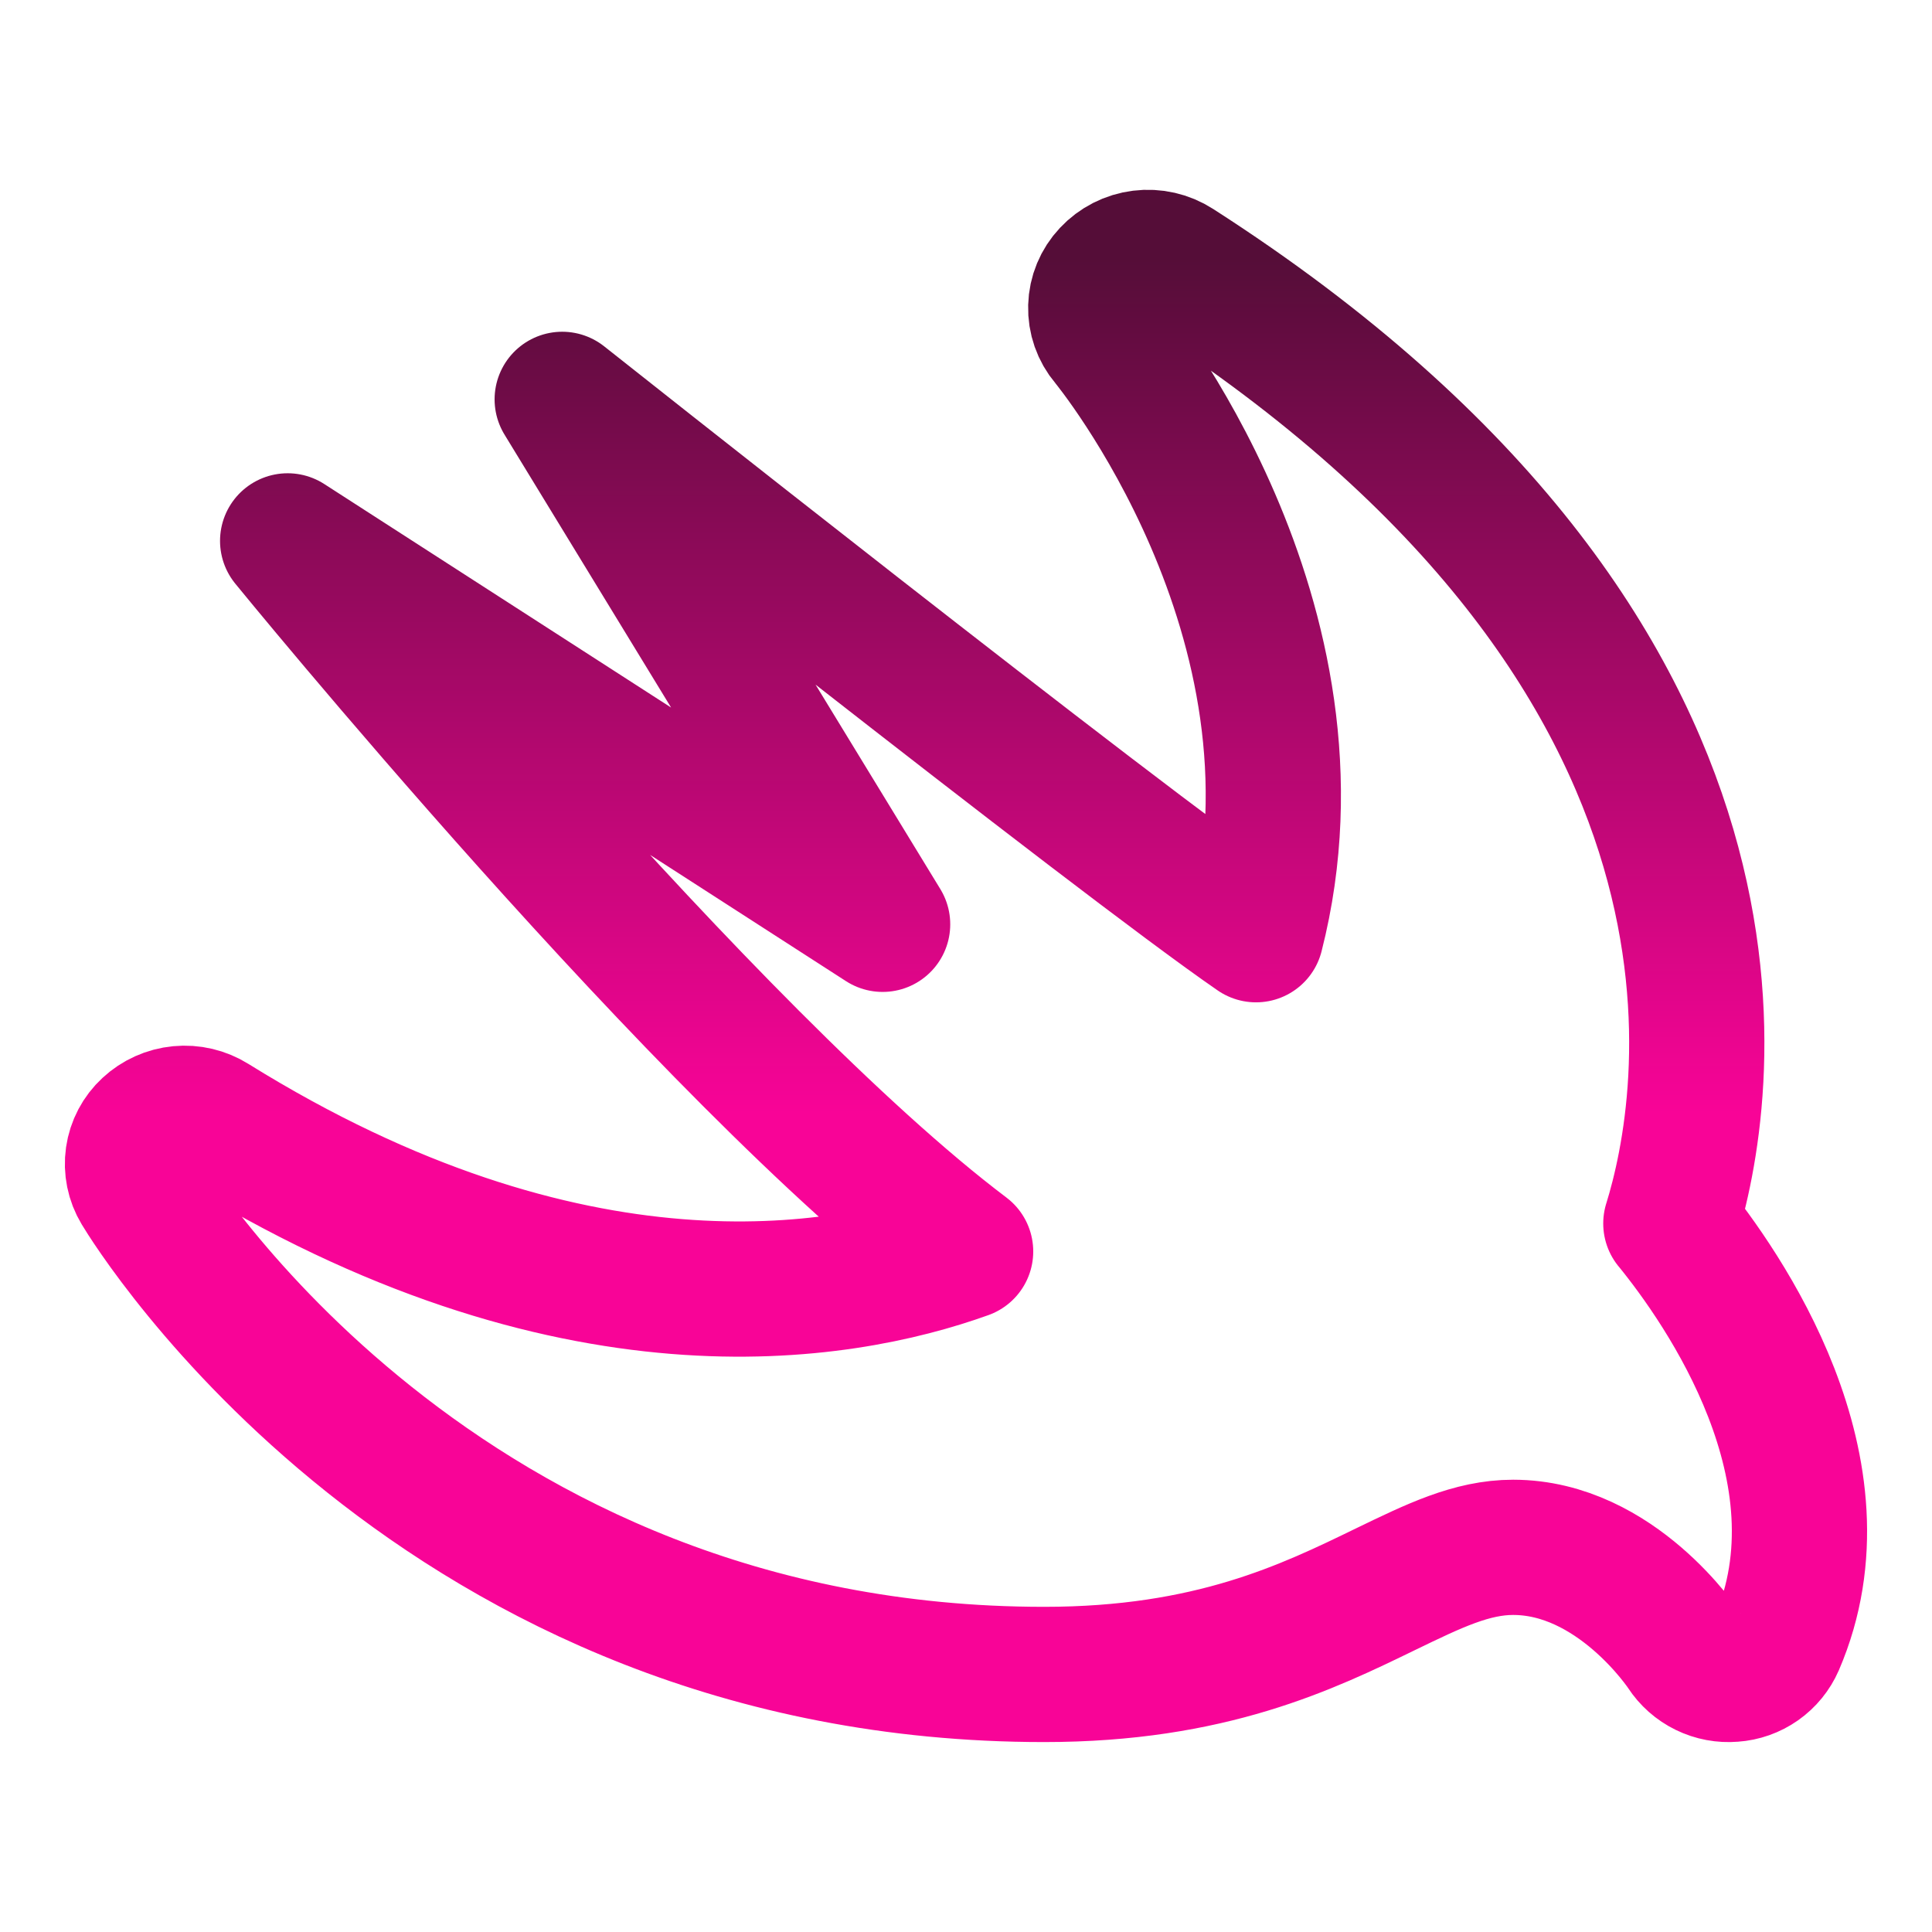 <svg width="100" height="100" viewBox="0 0 100 100" fill="none" xmlns="http://www.w3.org/2000/svg">
<path d="M86.483 63.329C88.407 57.129 92.743 34.208 60.899 13.759C60.359 13.412 59.715 13.265 59.078 13.344C58.441 13.423 57.852 13.723 57.414 14.191C56.982 14.648 56.733 15.248 56.716 15.877C56.698 16.506 56.913 17.119 57.319 17.599C57.448 17.754 69.183 32.052 65.011 48.381C57.793 43.415 29.1 20.671 29.1 20.671L45.684 47.842L14.889 27.996C14.889 27.996 36.658 54.723 49.98 64.775C43.531 67.092 29.518 69.542 11.01 58.04C10.498 57.72 9.894 57.578 9.293 57.636C8.691 57.694 8.126 57.948 7.684 58.359C7.249 58.759 6.967 59.296 6.883 59.88C6.8 60.464 6.921 61.059 7.226 61.565C7.844 62.596 22.681 86.669 54.049 86.669C62.655 86.669 67.682 84.219 71.728 82.251C74.214 81.048 76.176 80.09 78.32 80.09C83.653 80.09 87.152 85.384 87.182 85.431C87.451 85.844 87.827 86.177 88.27 86.393C88.713 86.61 89.206 86.702 89.697 86.661C90.185 86.628 90.655 86.461 91.055 86.18C91.455 85.898 91.77 85.513 91.966 85.064C95.819 76.116 89.184 66.646 86.483 63.325V63.329Z" stroke="url(#paint0_linear_122_334)" stroke-width="7" stroke-linecap="round" stroke-linejoin="round"/>
<defs>
<linearGradient id="paint0_linear_122_334" x1="49.999" y1="13.323" x2="49.999" y2="86.671" gradientUnits="userSpaceOnUse">
<stop stop-color="#550D38"/>
<stop offset="0.604" stop-color="#F80497"/>
</linearGradient>
</defs>
</svg>
